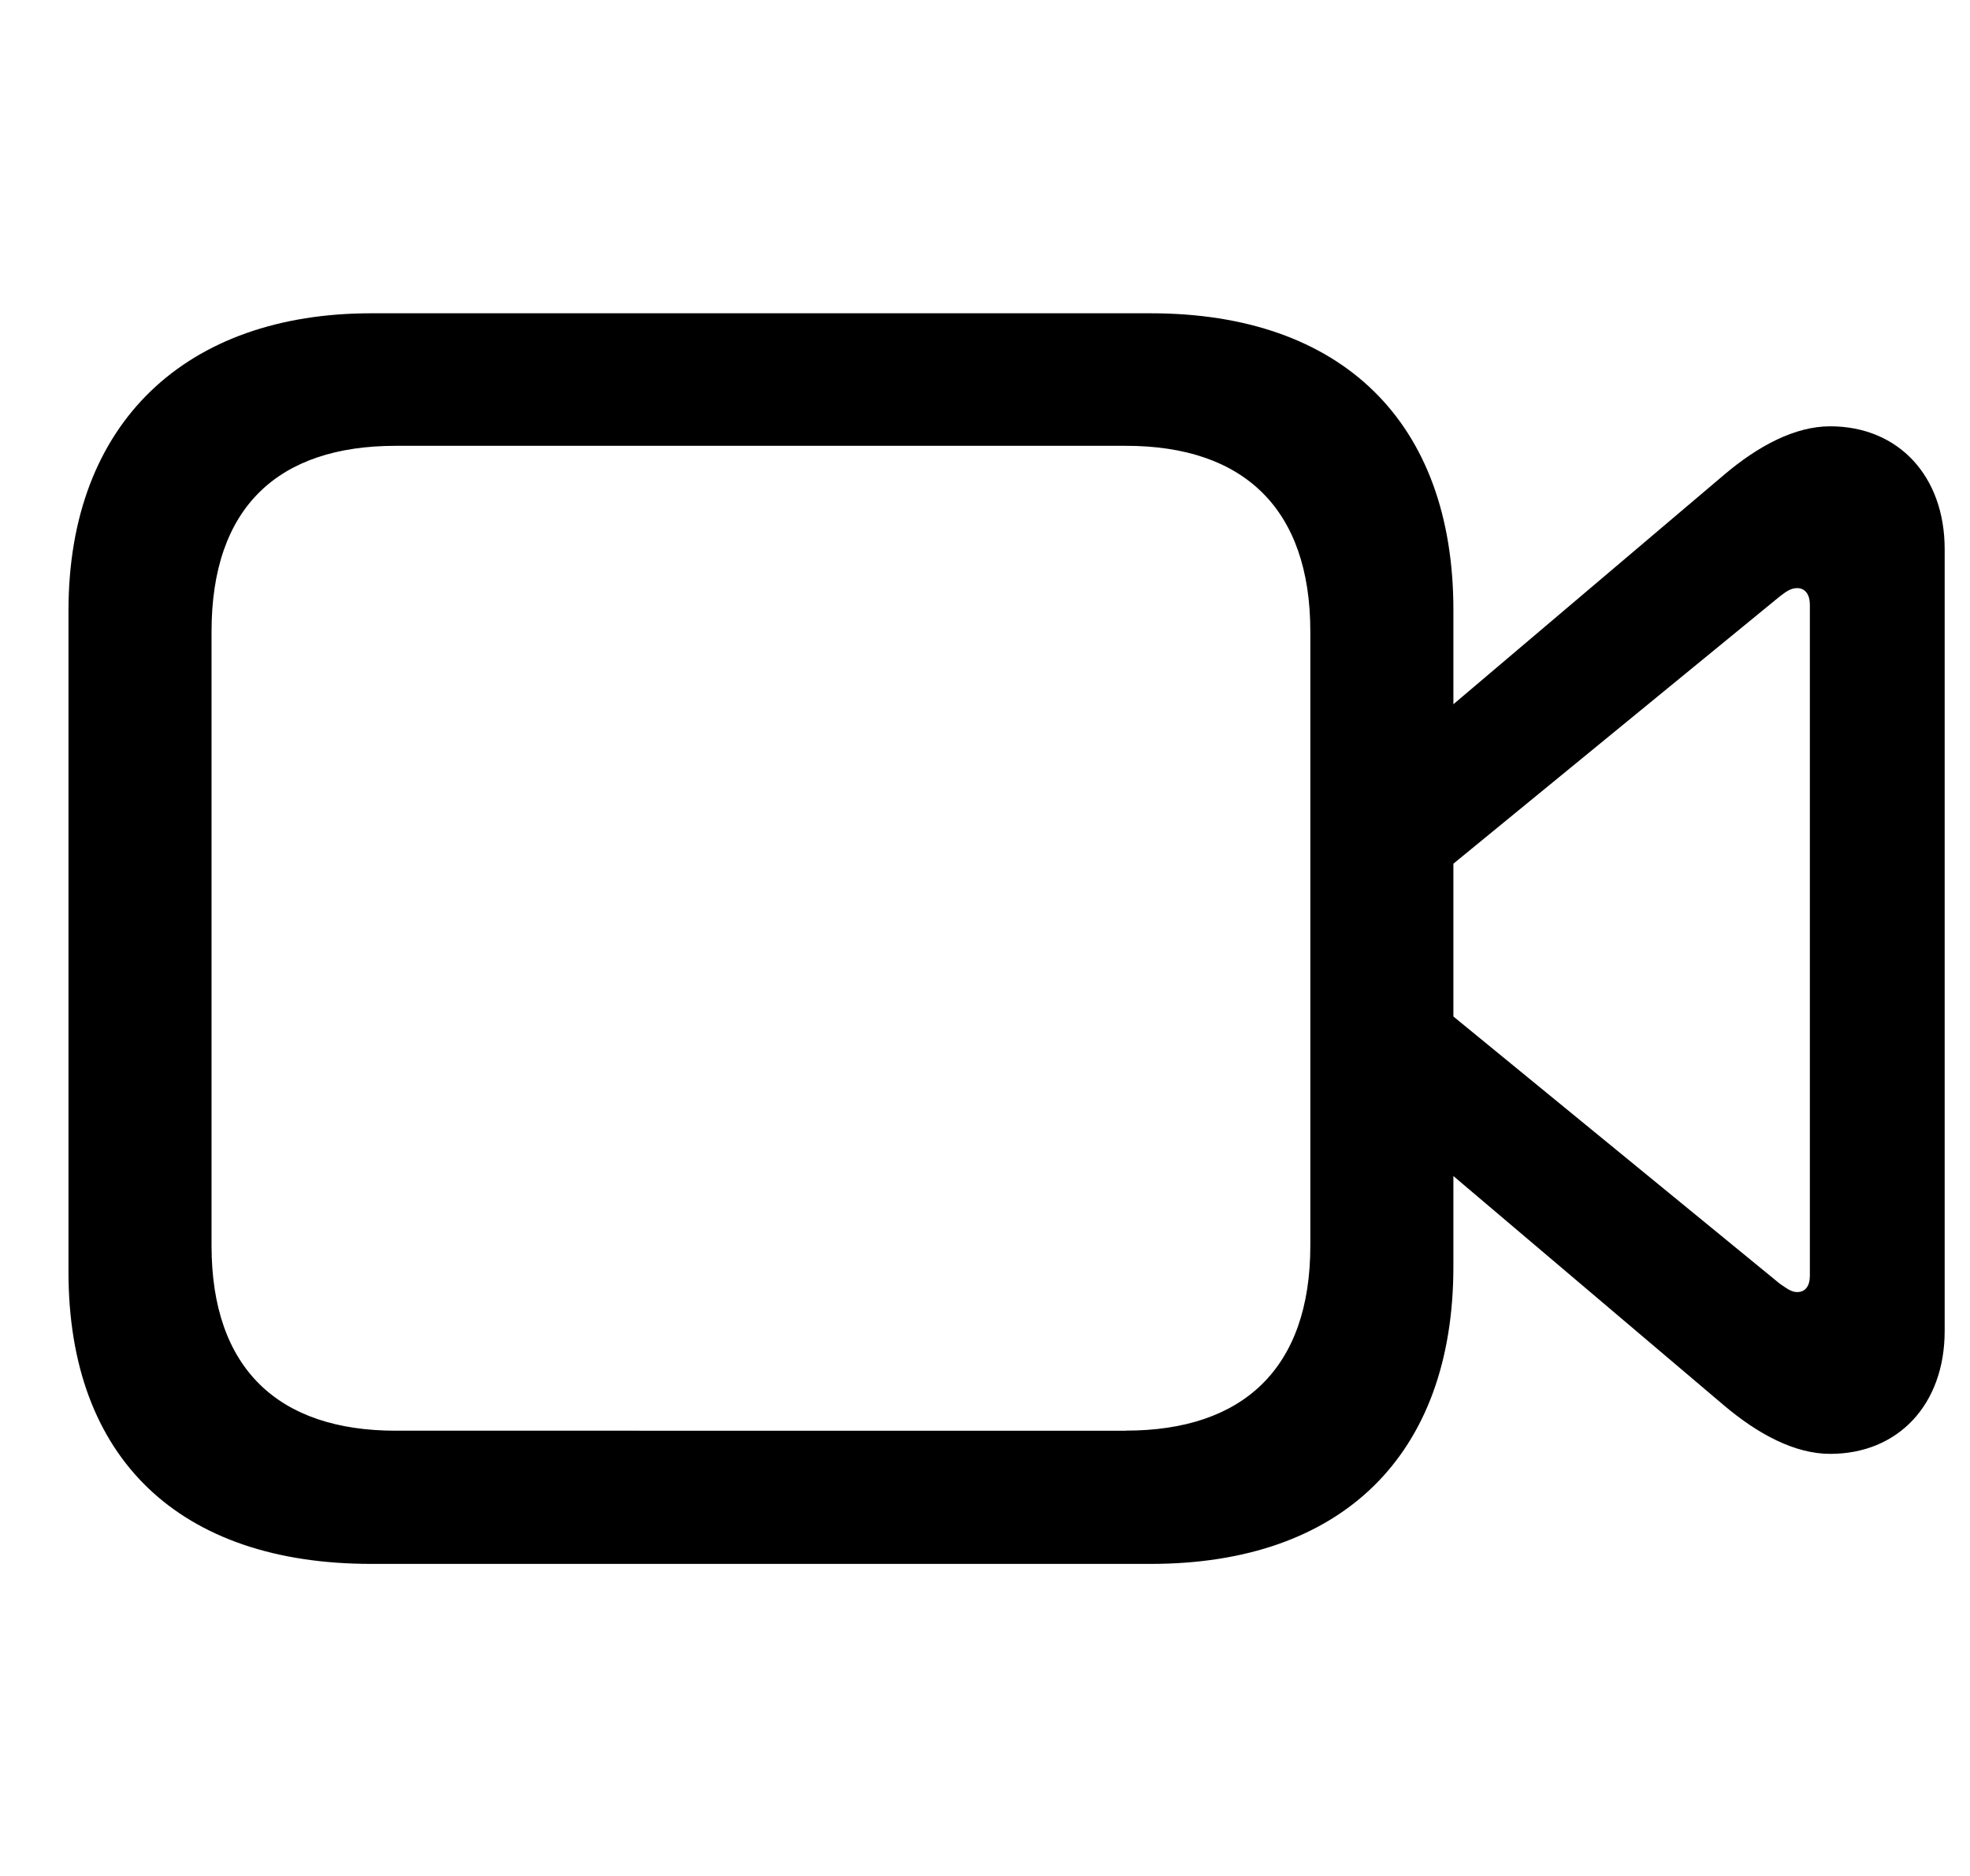 <svg viewBox="0 0 21 20" xmlns="http://www.w3.org/2000/svg">
    <g fill="none" fill-rule="evenodd">
        <path fill="none" d="M.73 0h20v20h-20z"/>
        <path d="M12.267 16.673c2.036 0 3.226-1.157 3.226-3.17v-.965l2.882 2.443c.367.311.759.519 1.134.519.726 0 1.221-.527 1.221-1.31V5.855c0-.782-.495-1.31-1.221-1.31-.375 0-.767.208-1.134.52l-2.882 2.443V6.502c0-2.004-1.19-3.162-3.226-3.162H3.956C1.992 3.34.73 4.498.73 6.51v7.05c0 1.996 1.19 3.113 3.226 3.113h8.311zm-.263-1.42H4.219c-1.253 0-1.964-.663-1.964-1.973V6.733c0-1.325.71-1.98 1.964-1.98h7.785c1.253 0 1.964.67 1.964 1.98v6.547c0 1.31-.719 1.972-1.964 1.972zm7.154-1.478c-.064 0-.112-.04-.184-.088l-3.481-2.85V9.208l3.48-2.85c.073-.056.12-.088.185-.088.087 0 .135.072.135.176v7.153c0 .112-.048.176-.135.176z" fill="currentColor"/>
    </g>
</svg>
